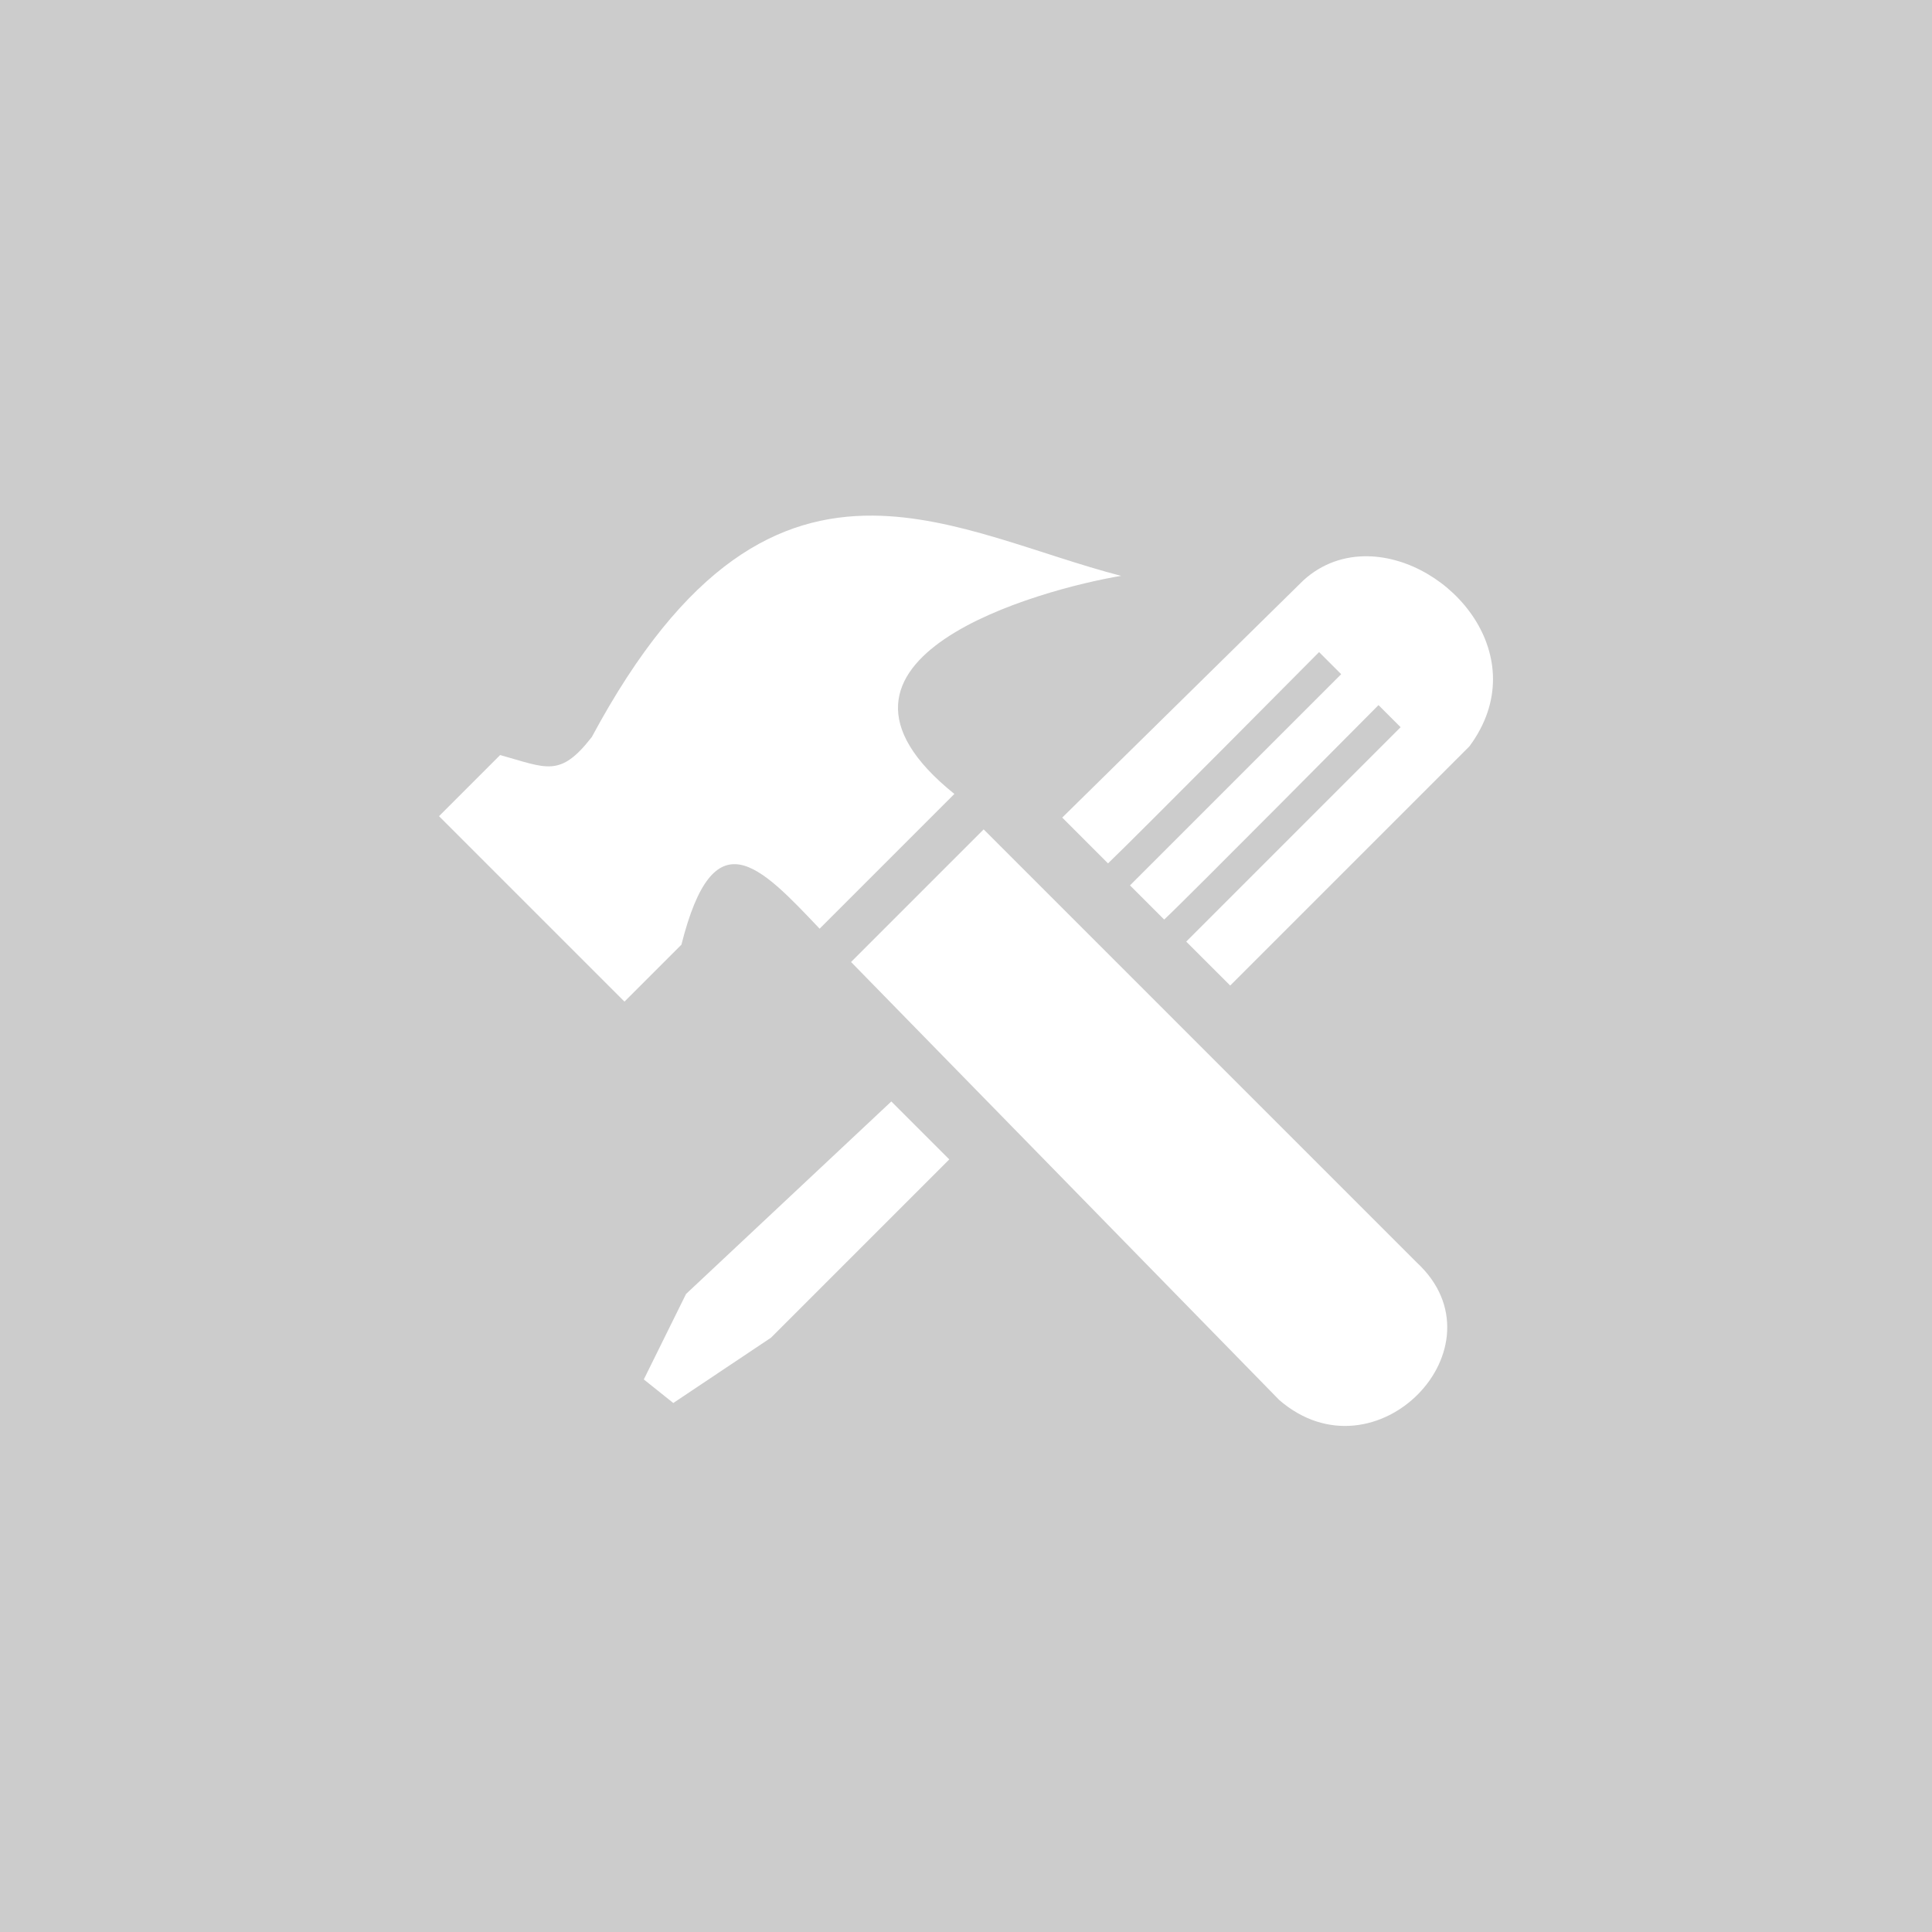 <?xml version="1.0" encoding="UTF-8"?>
<svg width="800" height="800" version="1.1" viewBox="0 0 800 800" xmlns="http://www.w3.org/2000/svg">
 <defs>
  <linearGradient id="c" x1="378.39" x2="-76.698" y1="434.19" y2="837.58" gradientUnits="userSpaceOnUse">
   <stop offset="0"/>
   <stop stop-opacity=".42" offset="1"/>
  </linearGradient>
  <mask id="b" maskUnits="userSpaceOnUse">
   <circle cx="400" cy="400" r="400" color="#000000" color-rendering="auto" fill="#fff" image-rendering="auto" shape-rendering="auto" solid-color="#000000" style="isolation:auto;mix-blend-mode:normal"/>
  </mask>
  <mask id="a" maskUnits="userSpaceOnUse">
   <circle cx="400" cy="400" r="400" color="#000000" color-rendering="auto" fill="#fff" image-rendering="auto" shape-rendering="auto" solid-color="#000000" style="isolation:auto;mix-blend-mode:normal"/>
  </mask>
 </defs>
 <rect height="800" width="800" color="#000000" color-rendering="auto" fill="#ccc" image-rendering="auto" shape-rendering="auto" solid-color="#000000" style="isolation:auto;mix-blend-mode:normal"/>
 <path d="m361.48 213.51c-38.807-0.29-77.614 19.377-116.42 91.665-13.189 16.969-18.648 12.83-37.963 7.478l-25.308 25.308 76.788 76.788 23.583-23.582c13.419-53.199 32.287-32.907 57.231-6.615l55.794-55.794c-69.919-56.273 36.336-84.861 69.023-90.305-34.242-8.893-68.484-24.688-102.73-24.944zm204.96 16.832c-9.506-0.174-18.892 2.823-26.746 9.98l-99.847 98.224 18.961 18.962c12.459-11.91 87.397-87.492 87.397-87.492l9.152 9.153-87.449 87.449 14.158 14.158c9.45-8.824 88.744-88.807 88.744-88.807l9.152 9.152-88.775 88.776 18.209 18.198 99.041-99.03c27.428-36.98-8.047-78.101-41.996-78.722zm-159.13 113.09-54.907 54.908 177.33 181.4c39.902 34.443 94.509-22.147 56.94-56.94l-179.36-179.37zm-38.232 112.66-85.005 79.717-17.488 35.385 12.201 9.762 40.469-27.047 73.819-73.82-23.997-23.997z" fill="#fff" fill-rule="evenodd" mask="url(#b)"/>
</svg>
